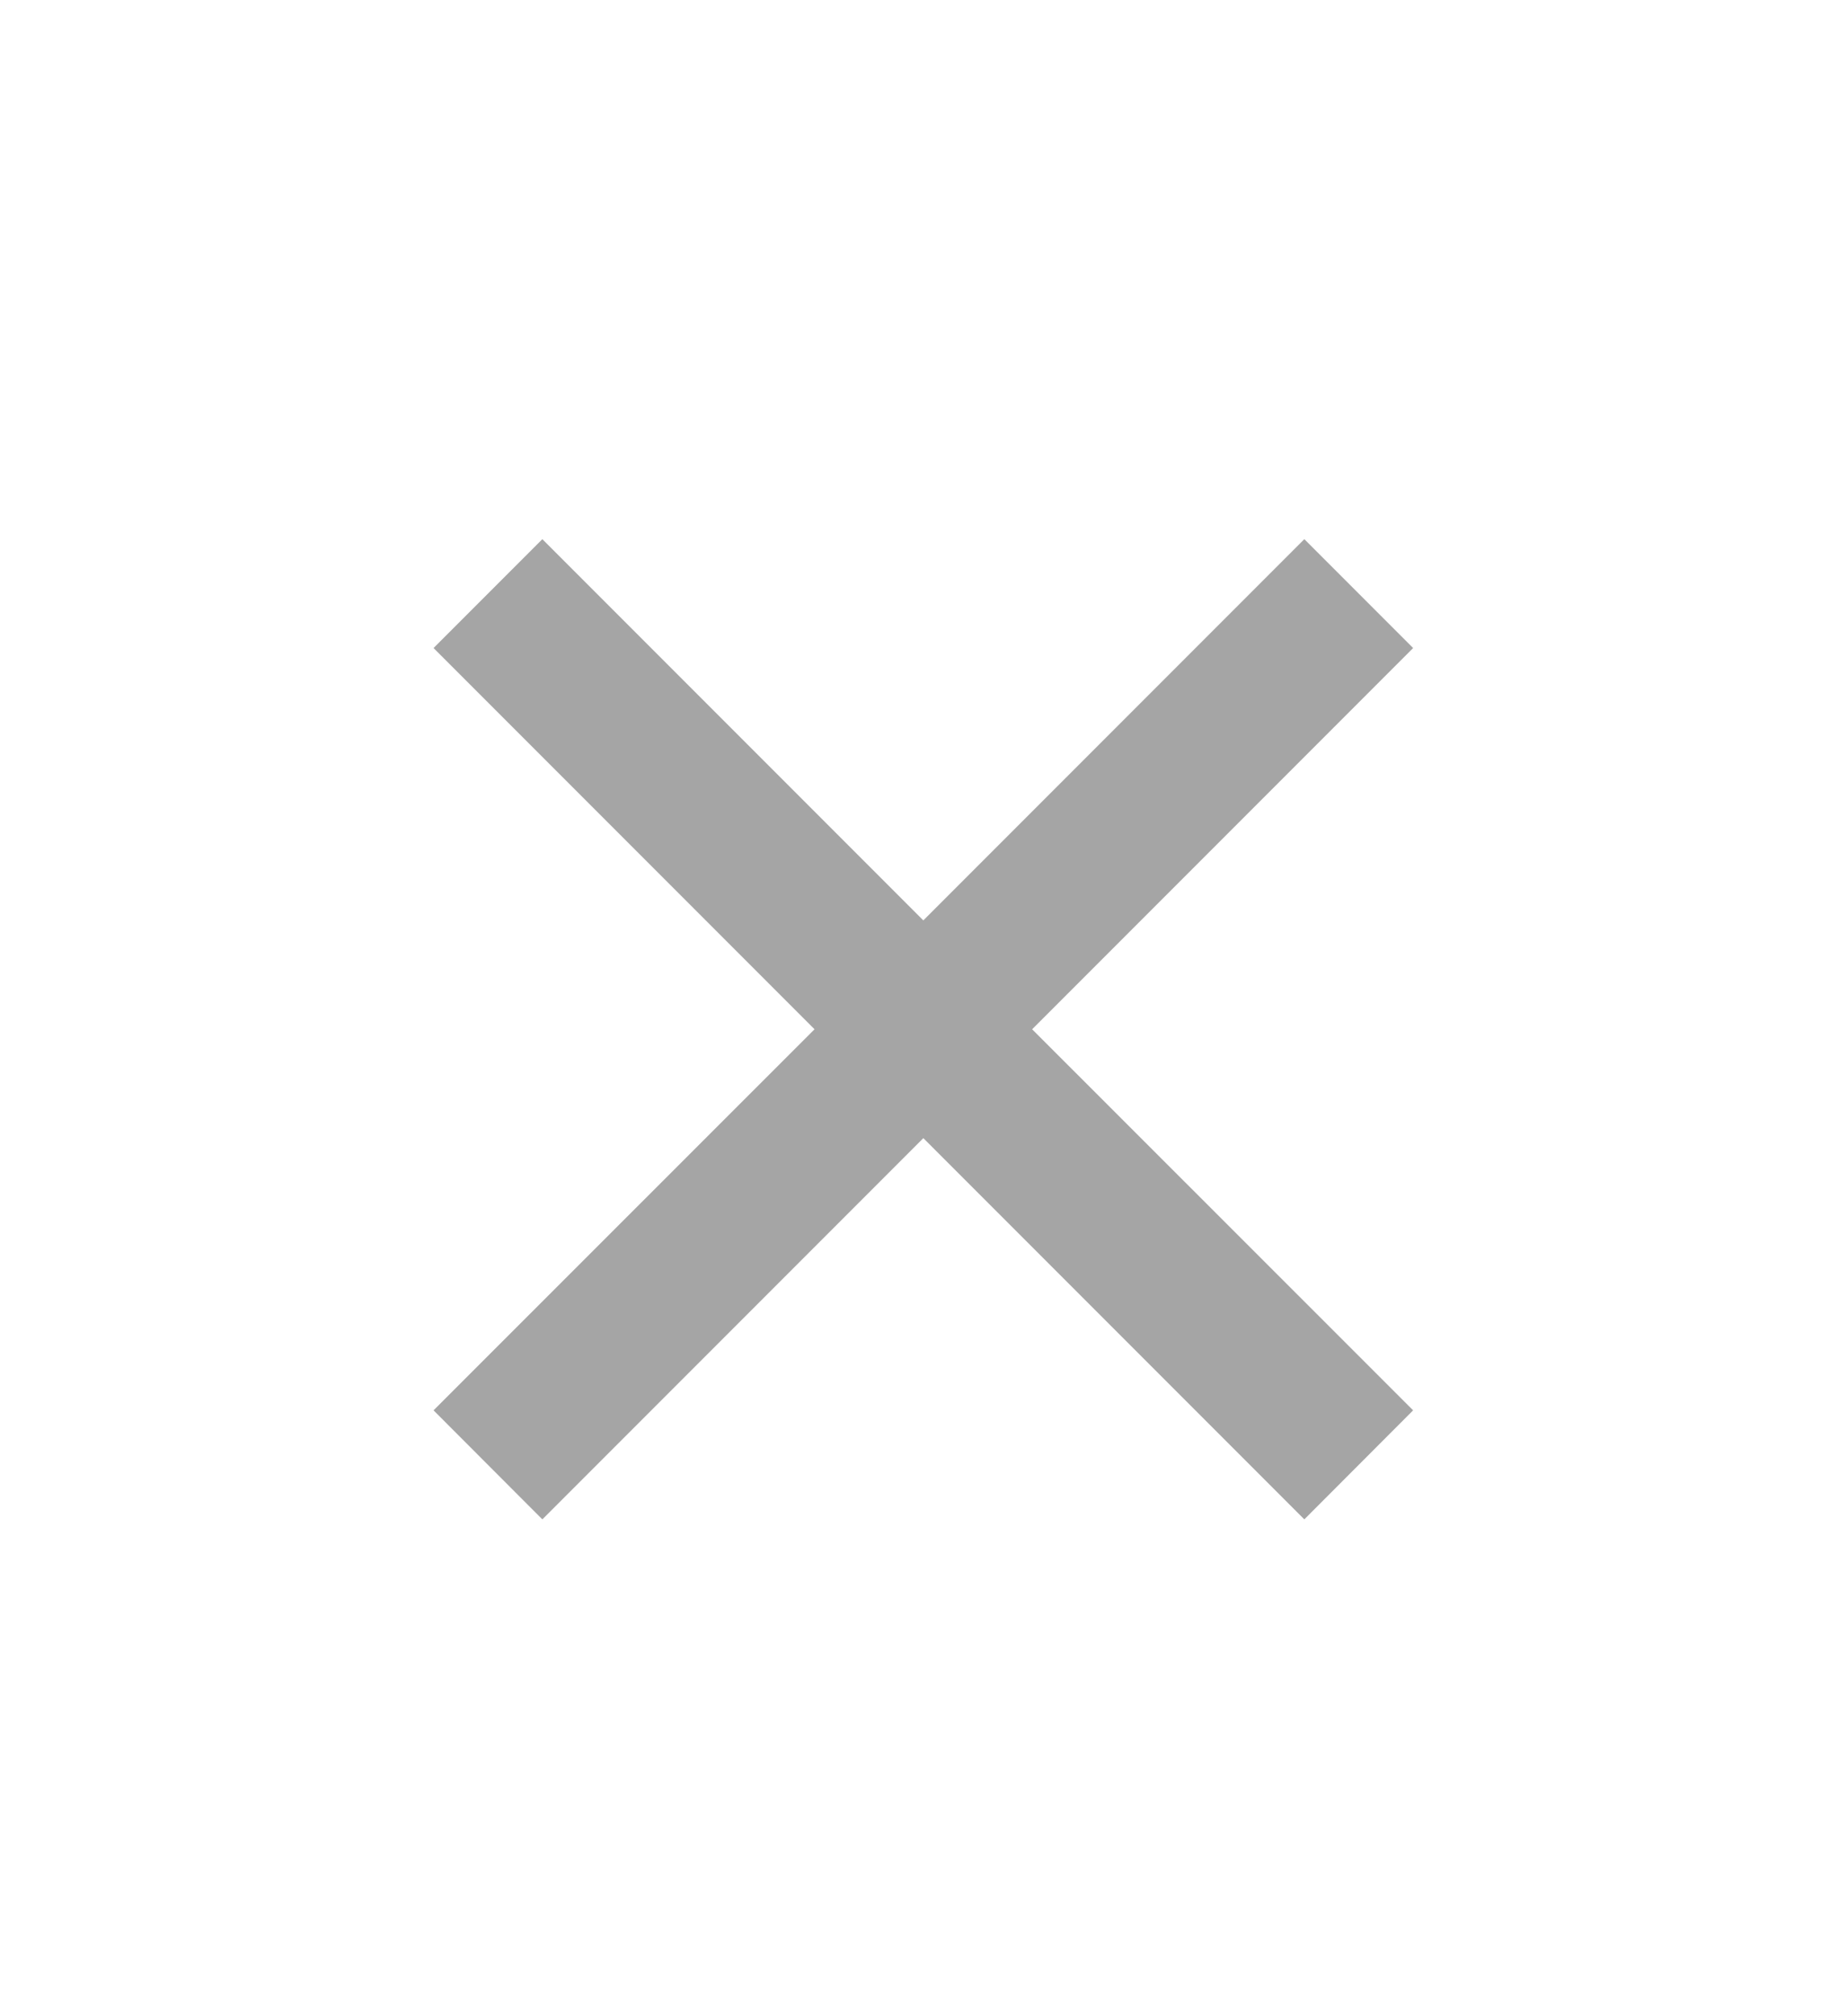 <svg width="11" height="12" viewBox="0 0 11 12" fill="none" xmlns="http://www.w3.org/2000/svg">
<path d="M5.499 5.478L7.768 3.209L8.416 3.857L6.147 6.126L8.416 8.394L7.768 9.043L5.499 6.774L3.23 9.043L2.582 8.394L4.851 6.126L2.582 3.857L3.23 3.209L5.499 5.478Z" fill="#A5A5A5"/>
</svg>
